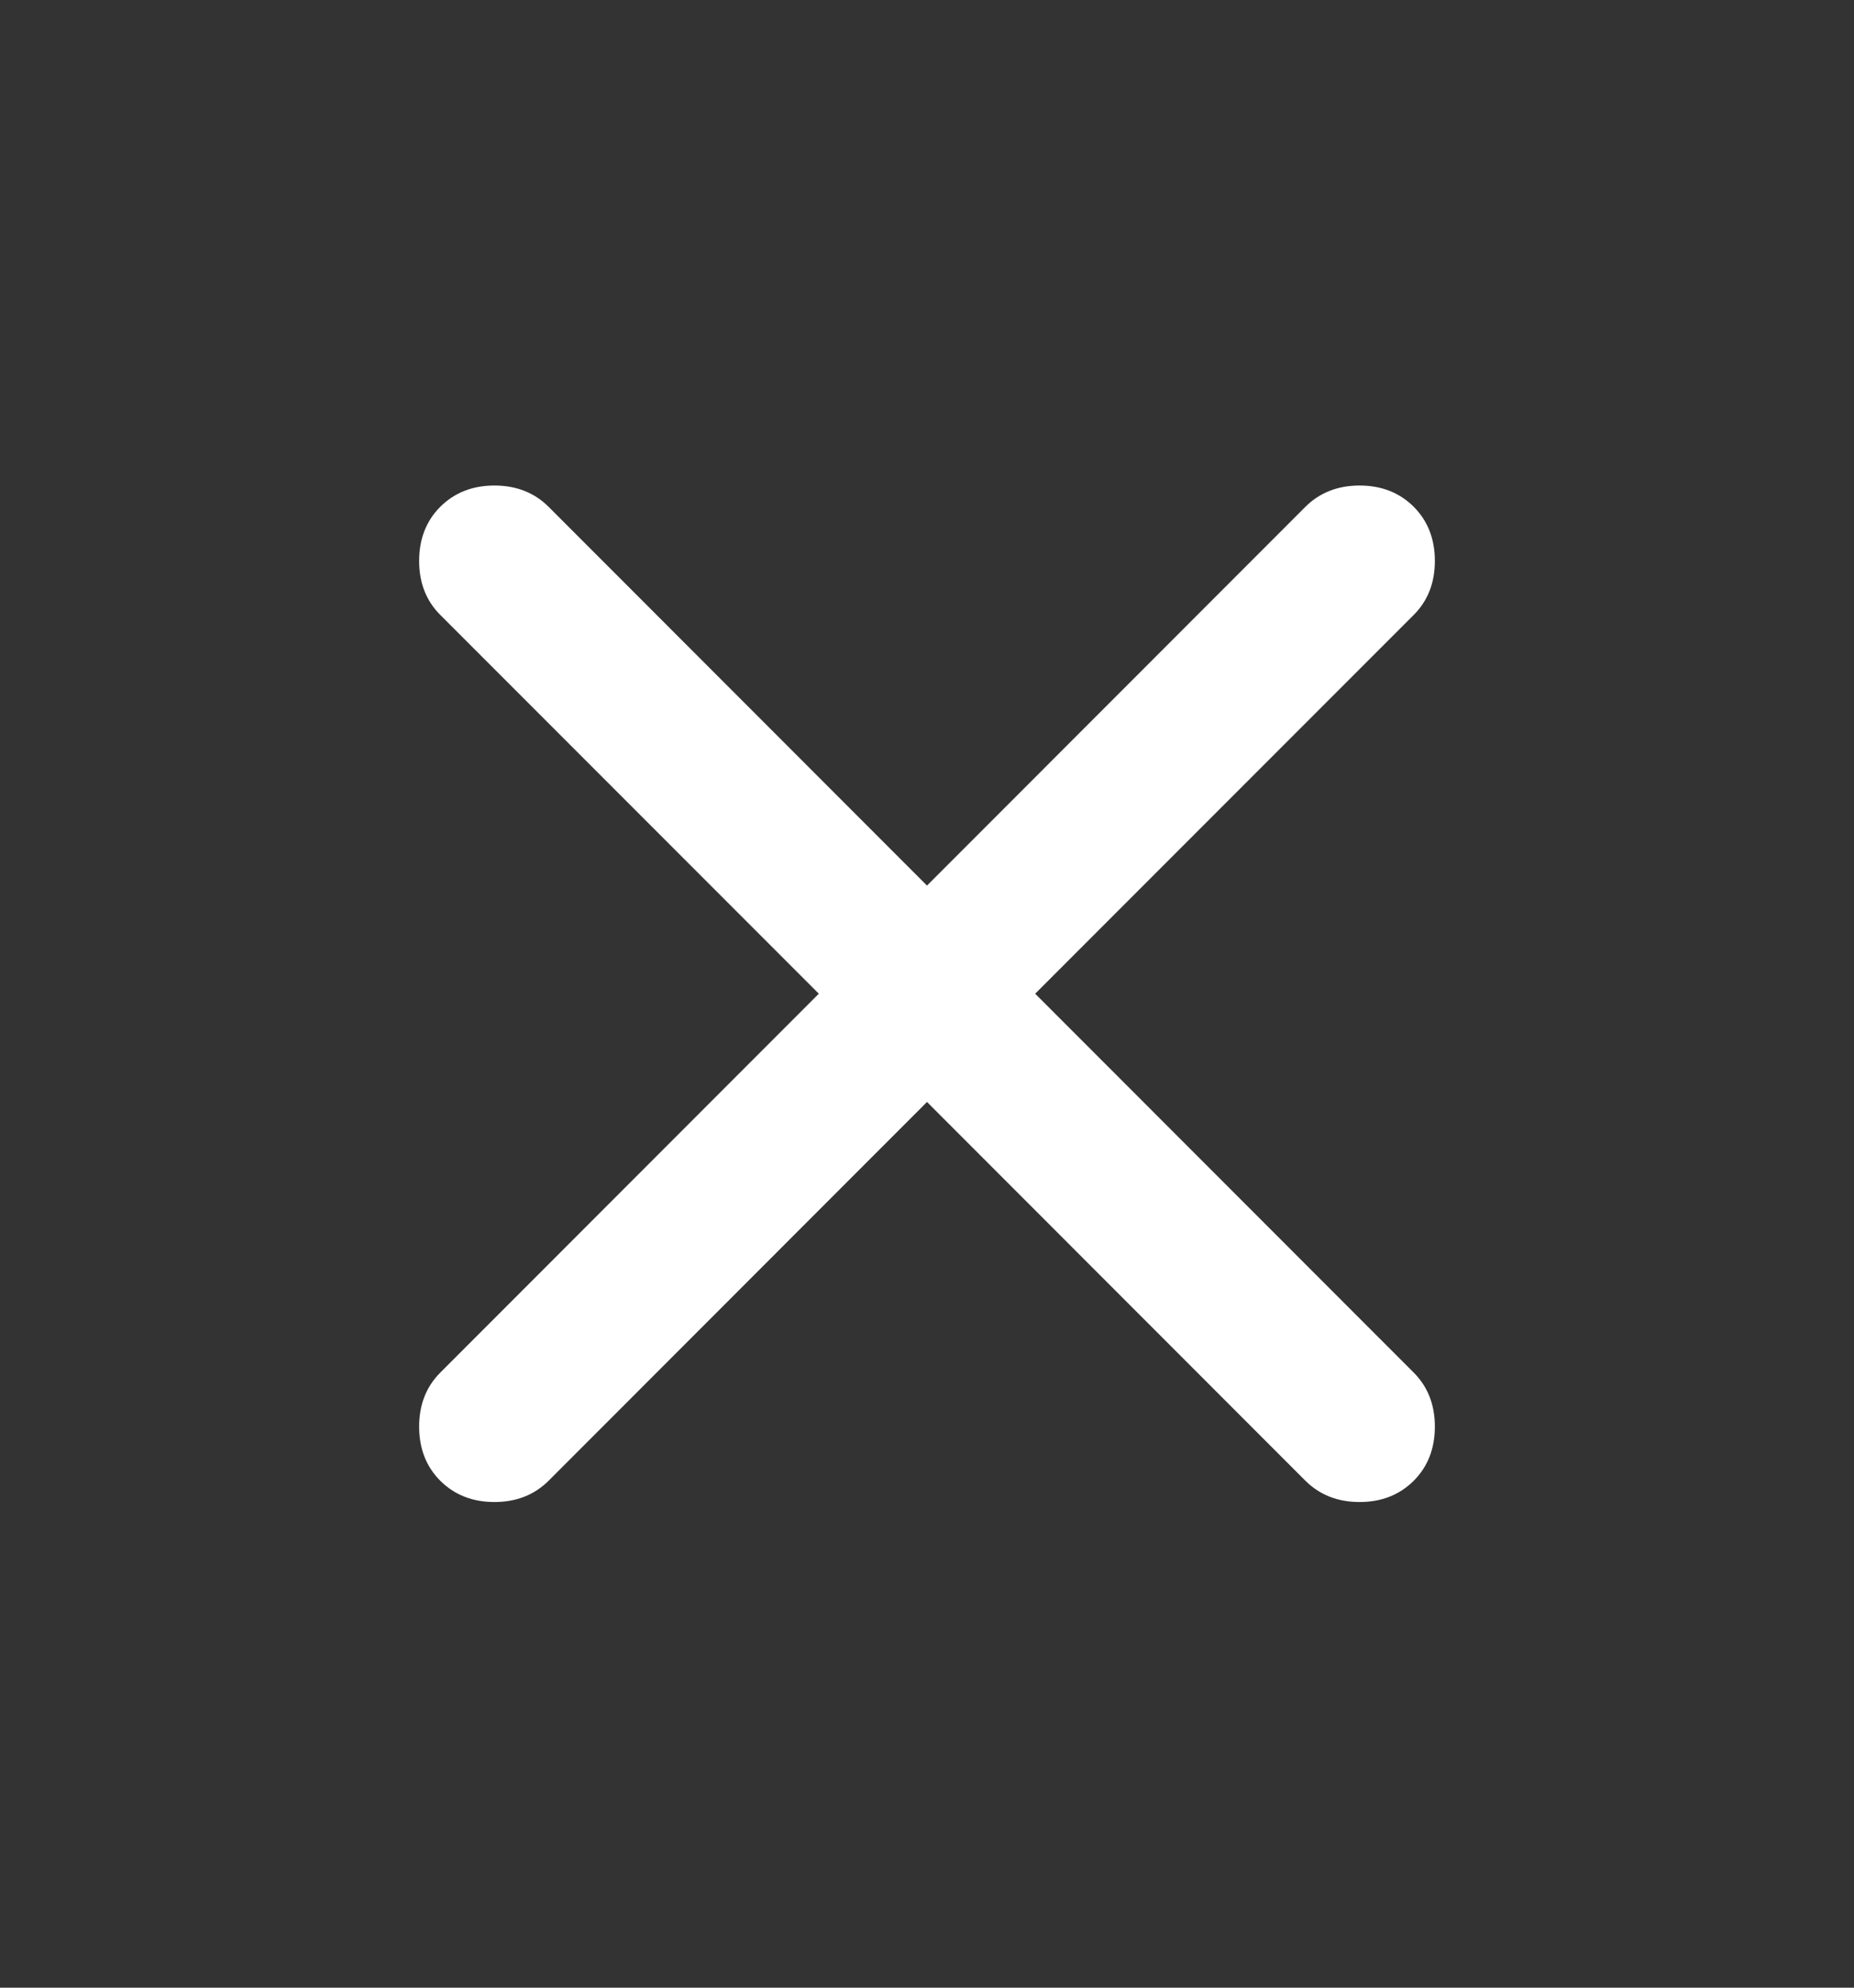 <svg xmlns="http://www.w3.org/2000/svg" width="14" height="15" viewBox="0 0 14 15" fill="none">
  <rect x="0" y="0" width="14" height="15" fill="#333333" stroke="none"/>
  <mask id="mask0_5218_26507" style="mask-type:alpha" maskUnits="userSpaceOnUse" x="0" y="0" width="14" height="15">
    <rect y="0.5" width="14" height="14" fill="#fff"/>
  </mask>
  <g mask="url(#mask0_5218_26507)">
    <path d="M7 8.316L4.142 11.175C4.035 11.281 3.899 11.335 3.733 11.335C3.568 11.335 3.432 11.281 3.325 11.175C3.218 11.068 3.165 10.931 3.165 10.766C3.165 10.601 3.218 10.465 3.325 10.358L6.183 7.499L3.325 4.641C3.218 4.534 3.165 4.398 3.165 4.233C3.165 4.068 3.218 3.931 3.325 3.824C3.432 3.718 3.568 3.664 3.733 3.664C3.899 3.664 4.035 3.718 4.142 3.824L7 6.683L9.858 3.824C9.965 3.718 10.101 3.664 10.267 3.664C10.432 3.664 10.568 3.718 10.675 3.824C10.782 3.931 10.835 4.068 10.835 4.233C10.835 4.398 10.782 4.534 10.675 4.641L7.817 7.499L10.675 10.358C10.782 10.465 10.835 10.601 10.835 10.766C10.835 10.931 10.782 11.068 10.675 11.175C10.568 11.281 10.432 11.335 10.267 11.335C10.101 11.335 9.965 11.281 9.858 11.175L7 8.316Z" fill="#fff"/>
  </g>
</svg>